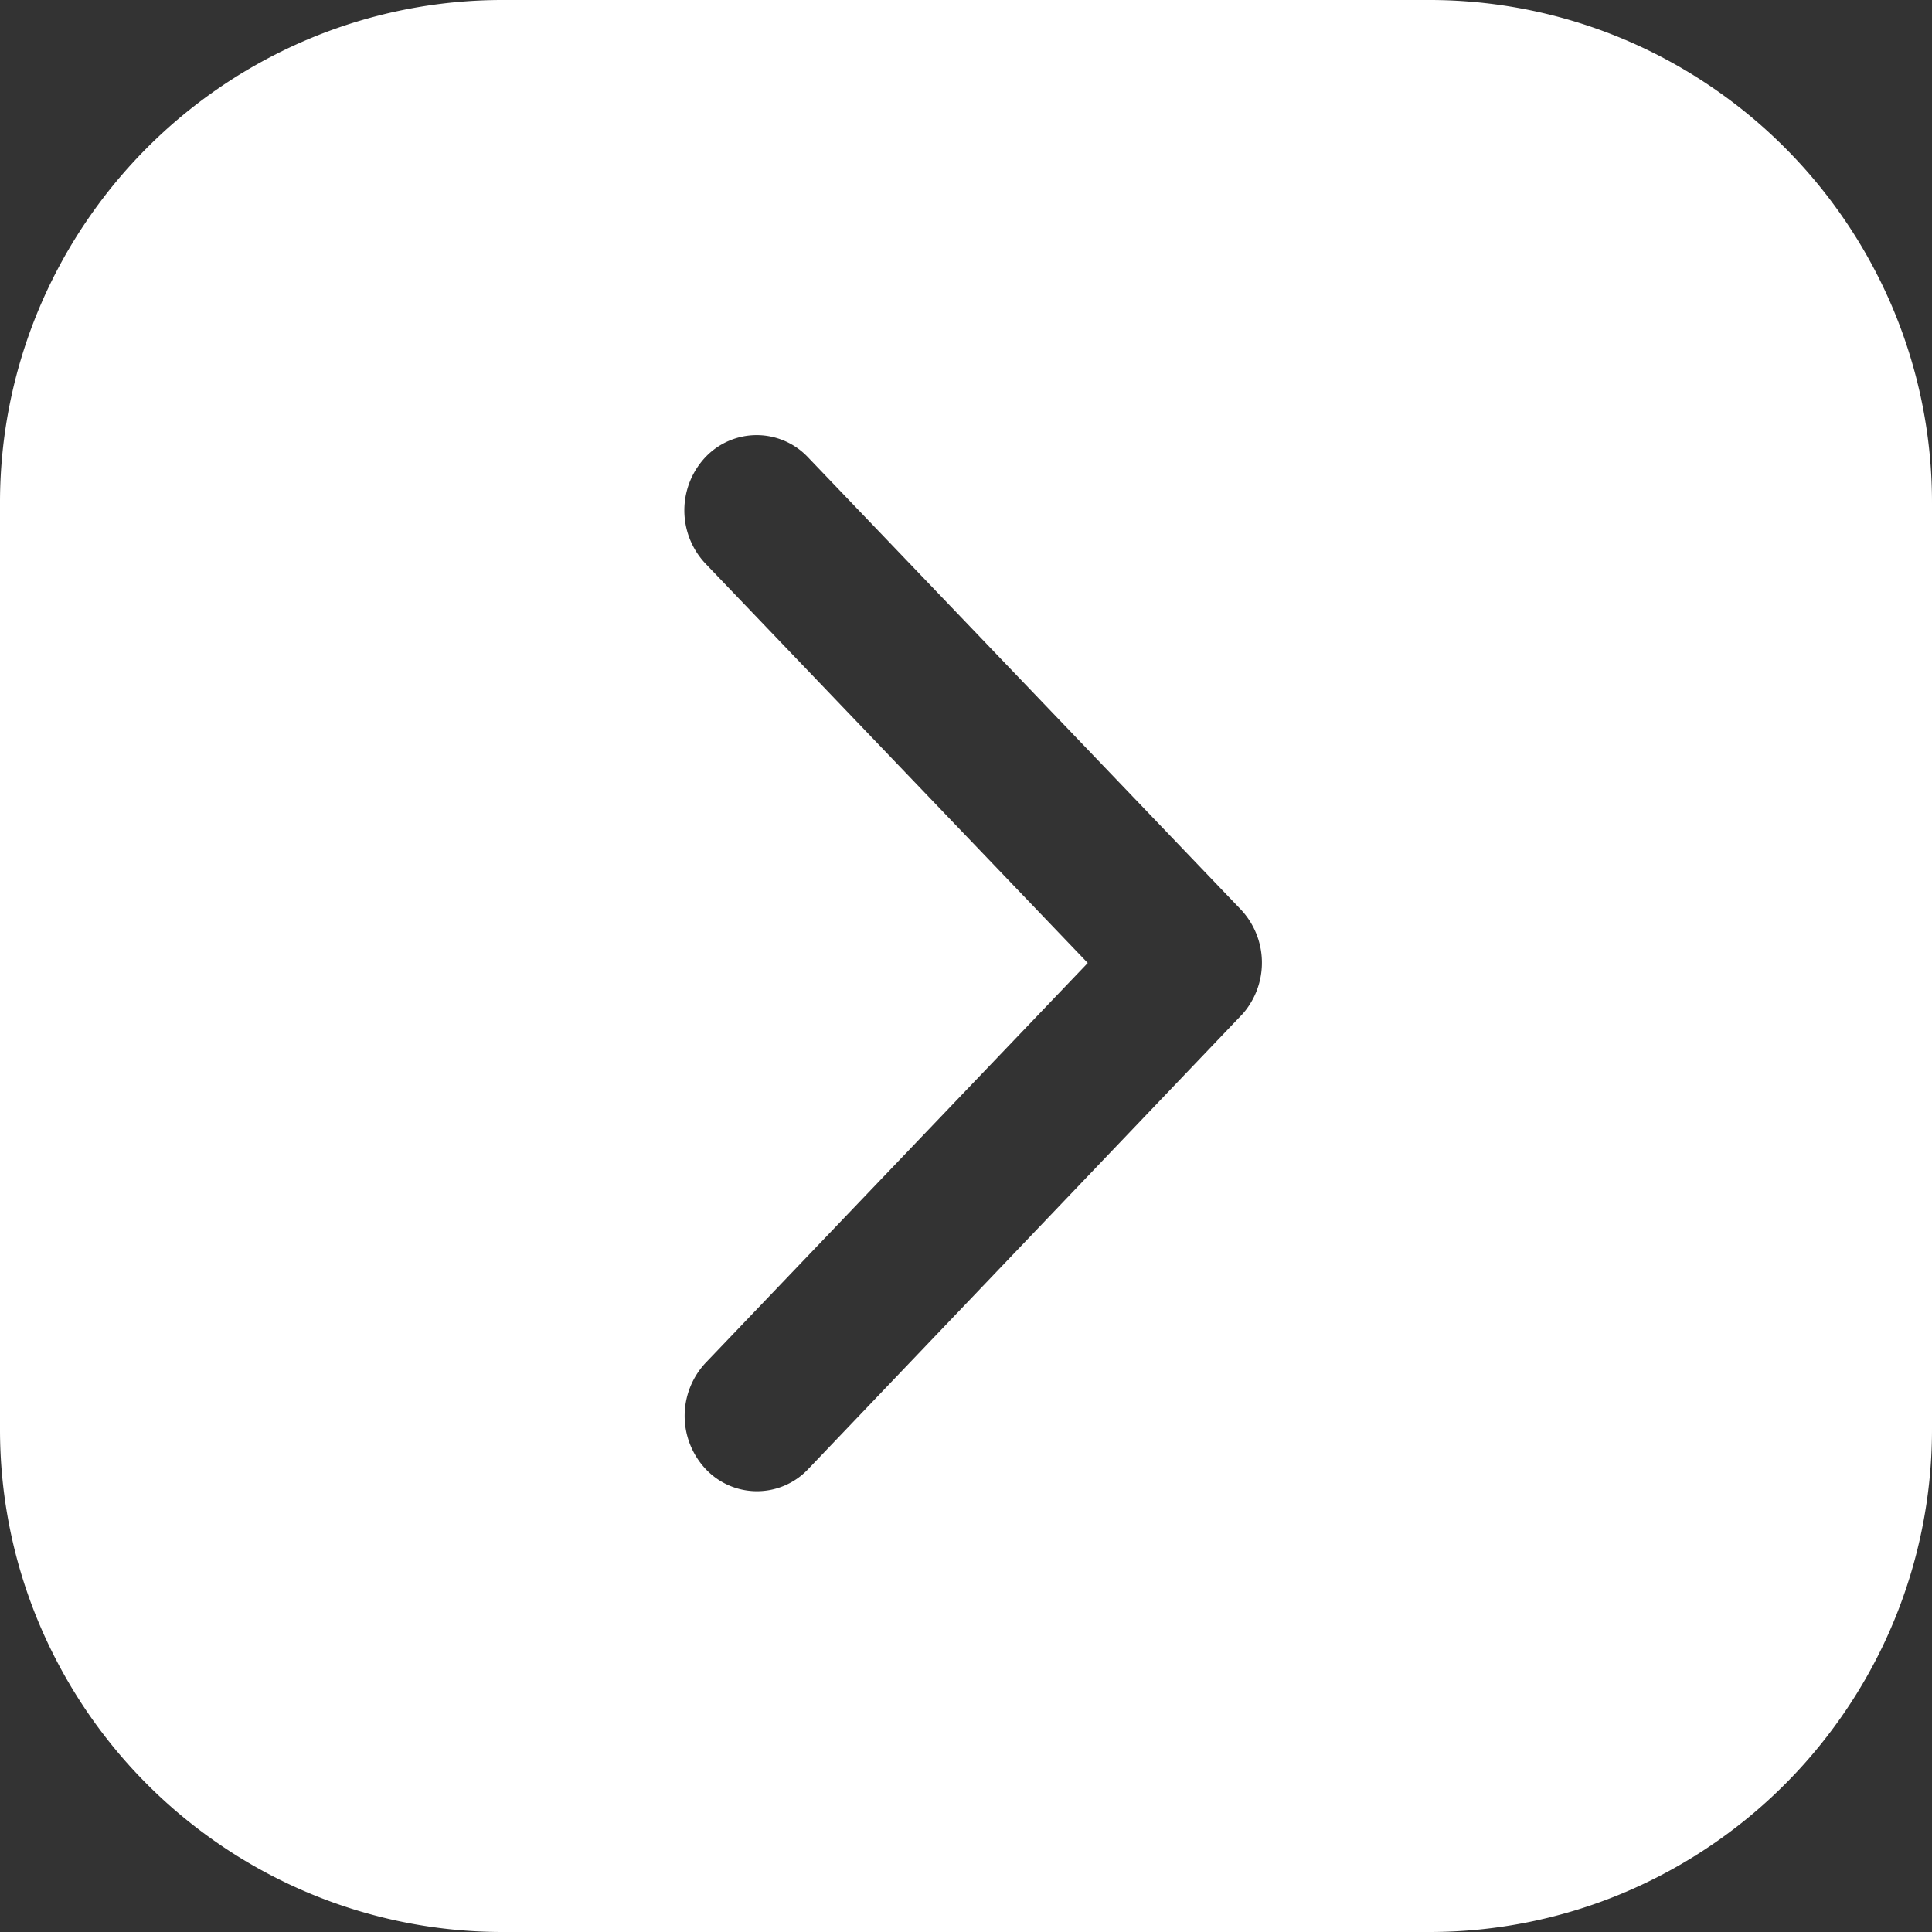 <svg xmlns="http://www.w3.org/2000/svg" width="380" height="380" viewBox="0 0 380 380">
  <rect x="0" y="0" width="380" height="380" fill="#333333" stroke="none"/>
  <path id="Exclusion_1" data-name="Exclusion 1" d="M281,380H99a98.538,98.538,0,0,1-55.352-16.907A99.289,99.289,0,0,1,7.78,319.535,98.381,98.381,0,0,1,0,281V99A98.537,98.537,0,0,1,16.908,43.648,99.29,99.29,0,0,1,60.465,7.78,98.38,98.38,0,0,1,99,0H281a98.537,98.537,0,0,1,55.352,16.908A99.288,99.288,0,0,1,372.22,60.465,98.381,98.381,0,0,1,380,99V281a98.538,98.538,0,0,1-16.907,55.352,99.287,99.287,0,0,1-43.557,35.868A98.382,98.382,0,0,1,281,380ZM148.825,85.586A13.9,13.9,0,0,0,138.77,89.9a15.265,15.265,0,0,0,0,20.965l75.179,78.543-75.119,78.6a15.265,15.265,0,0,0,0,20.965,13.842,13.842,0,0,0,20.11,0l85.53-89.613a15.272,15.272,0,0,0-.414-20.471L158.881,89.9A13.9,13.9,0,0,0,148.825,85.586Z" fill="#fff"/>
</svg>
